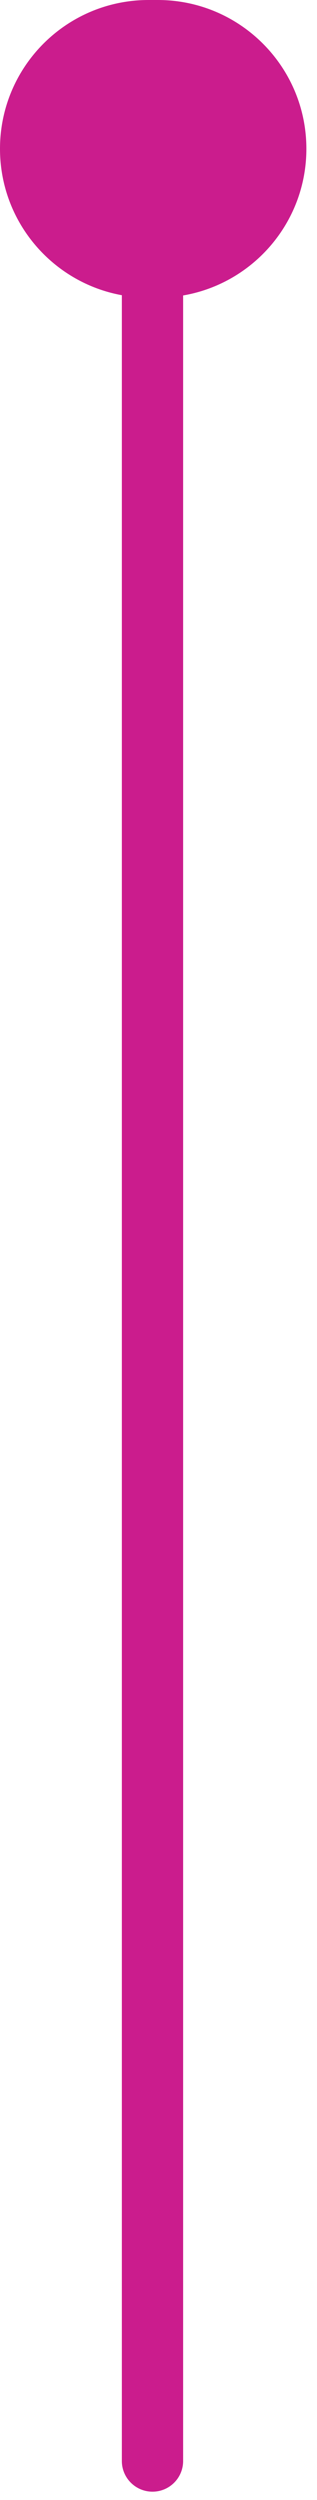 <svg width="16" height="126" viewBox="0 0 16 126" fill="none" xmlns="http://www.w3.org/2000/svg">
<path d="M7.697 125.584C6.843 125.584 6.15 124.892 6.15 124.038V13.542C6.15 12.688 6.843 11.996 7.697 11.996C8.551 11.996 9.243 12.688 9.243 13.542V124.038C9.243 124.892 8.551 125.584 7.697 125.584Z" fill="#CB1C8D"/>
<path d="M7.5 15C3.357 15 -0 11.642 -0 7.5C-0 3.358 3.357 0 7.5 0H7.964C12.106 0 15.464 3.358 15.464 7.5C15.464 11.642 12.106 15 7.964 15H7.5Z" fill="#CB1C8D"/>
</svg>
